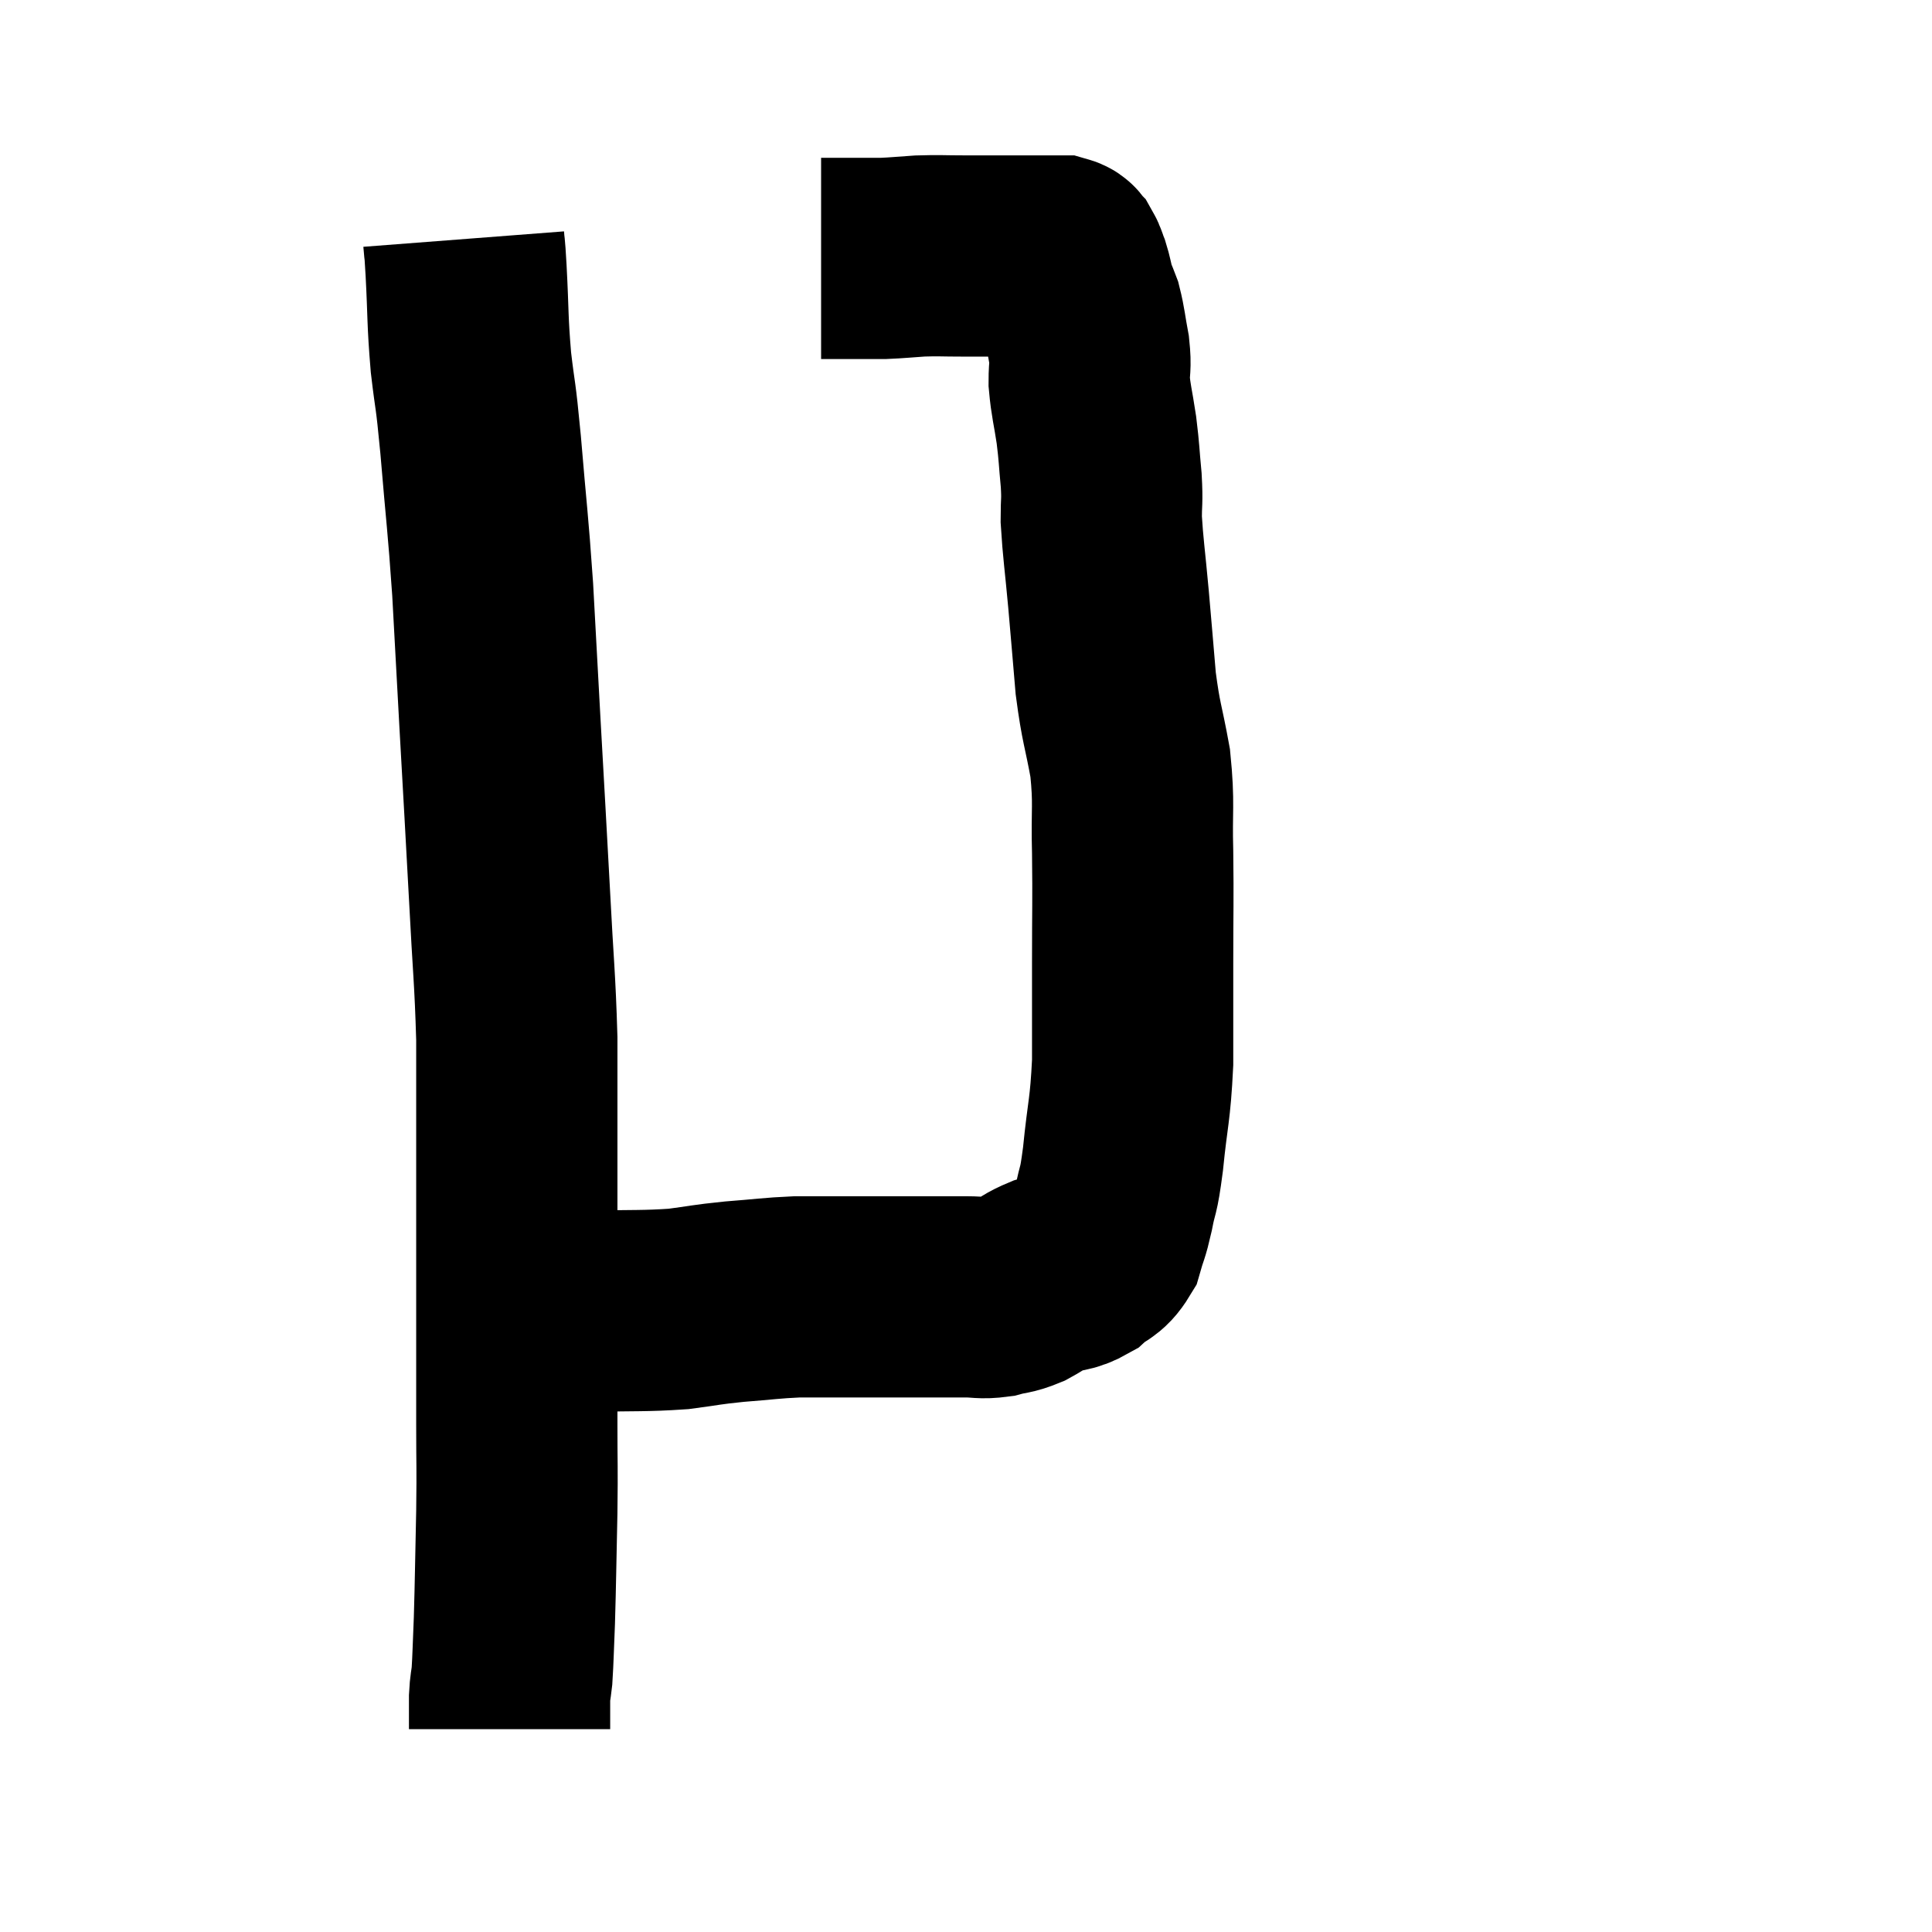 <svg width="48" height="48" viewBox="0 0 48 48" xmlns="http://www.w3.org/2000/svg"><path d="M 11.52 5.94 C 11.55 6.33, 11.535 5.955, 11.58 6.72 C 11.64 7.86, 11.61 7.92, 11.7 9 C 11.82 10.02, 11.805 9.63, 11.94 11.04 C 12.09 12.84, 12.12 12.915, 12.24 14.64 C 12.33 16.29, 12.315 16.035, 12.42 17.94 C 12.54 20.1, 12.555 20.295, 12.66 22.26 C 12.75 24.03, 12.795 24.27, 12.84 25.8 C 12.84 27.09, 12.84 26.805, 12.84 28.38 C 12.84 30.24, 12.84 30.345, 12.84 32.1 C 12.84 33.75, 12.84 34.035, 12.84 35.4 C 12.84 36.48, 12.855 36.345, 12.84 37.56 C 12.81 38.91, 12.81 39.24, 12.78 40.26 C 12.75 40.95, 12.75 41.16, 12.72 41.64 C 12.69 41.91, 12.675 41.895, 12.66 42.18 C 12.66 42.48, 12.66 42.585, 12.66 42.78 C 12.66 42.87, 12.66 42.915, 12.66 42.96 C 12.66 42.96, 12.66 42.96, 12.66 42.96 L 12.66 42.96" fill="none" stroke="black" stroke-width="5"></path><path d="M 13.02 32.58 C 13.86 32.58, 13.74 32.595, 14.7 32.58 C 15.78 32.55, 15.975 32.58, 16.86 32.52 C 17.55 32.43, 17.505 32.415, 18.24 32.34 C 19.02 32.28, 19.14 32.25, 19.8 32.22 C 20.34 32.22, 20.445 32.22, 20.88 32.22 C 21.21 32.22, 21.105 32.22, 21.54 32.22 C 22.08 32.22, 22.17 32.22, 22.62 32.22 C 22.98 32.22, 22.995 32.22, 23.34 32.22 C 23.67 32.22, 23.655 32.22, 24 32.22 C 24.36 32.22, 24.375 32.265, 24.72 32.22 C 25.05 32.13, 25.05 32.175, 25.38 32.04 C 25.71 31.86, 25.68 31.83, 26.04 31.68 C 26.43 31.56, 26.475 31.635, 26.82 31.44 C 27.12 31.17, 27.21 31.245, 27.42 30.9 C 27.54 30.48, 27.54 30.585, 27.66 30.06 C 27.78 29.43, 27.78 29.715, 27.9 28.8 C 28.02 27.6, 28.08 27.615, 28.14 26.4 C 28.14 25.17, 28.14 25.245, 28.14 23.94 C 28.14 22.56, 28.155 22.425, 28.14 21.18 C 28.11 20.07, 28.185 20.01, 28.08 18.96 C 27.9 17.97, 27.855 18, 27.72 16.98 C 27.63 15.93, 27.63 15.9, 27.54 14.88 C 27.45 13.89, 27.405 13.635, 27.36 12.9 C 27.36 12.42, 27.39 12.495, 27.36 11.94 C 27.3 11.31, 27.315 11.295, 27.24 10.68 C 27.15 10.08, 27.105 9.975, 27.06 9.48 C 27.06 9.09, 27.105 9.135, 27.06 8.7 C 26.97 8.22, 26.97 8.1, 26.88 7.74 C 26.79 7.5, 26.775 7.5, 26.7 7.26 C 26.64 7.02, 26.64 6.975, 26.58 6.78 C 26.52 6.63, 26.52 6.585, 26.46 6.48 C 26.4 6.42, 26.445 6.39, 26.34 6.36 C 26.19 6.36, 26.22 6.36, 26.04 6.36 C 25.83 6.36, 25.83 6.36, 25.62 6.36 C 25.41 6.36, 25.455 6.36, 25.2 6.36 C 24.9 6.36, 24.915 6.36, 24.6 6.36 C 24.27 6.36, 24.375 6.36, 23.94 6.36 C 23.4 6.36, 23.355 6.345, 22.86 6.36 C 22.41 6.39, 22.305 6.405, 21.96 6.42 C 21.72 6.42, 21.75 6.42, 21.48 6.42 C 21.18 6.42, 21.075 6.42, 20.88 6.42 C 20.79 6.42, 20.82 6.42, 20.7 6.42 C 20.55 6.42, 20.475 6.42, 20.4 6.42 C 20.4 6.42, 20.4 6.42, 20.4 6.42 L 20.4 6.42" fill="none" stroke="black" stroke-width="5"></path></svg>